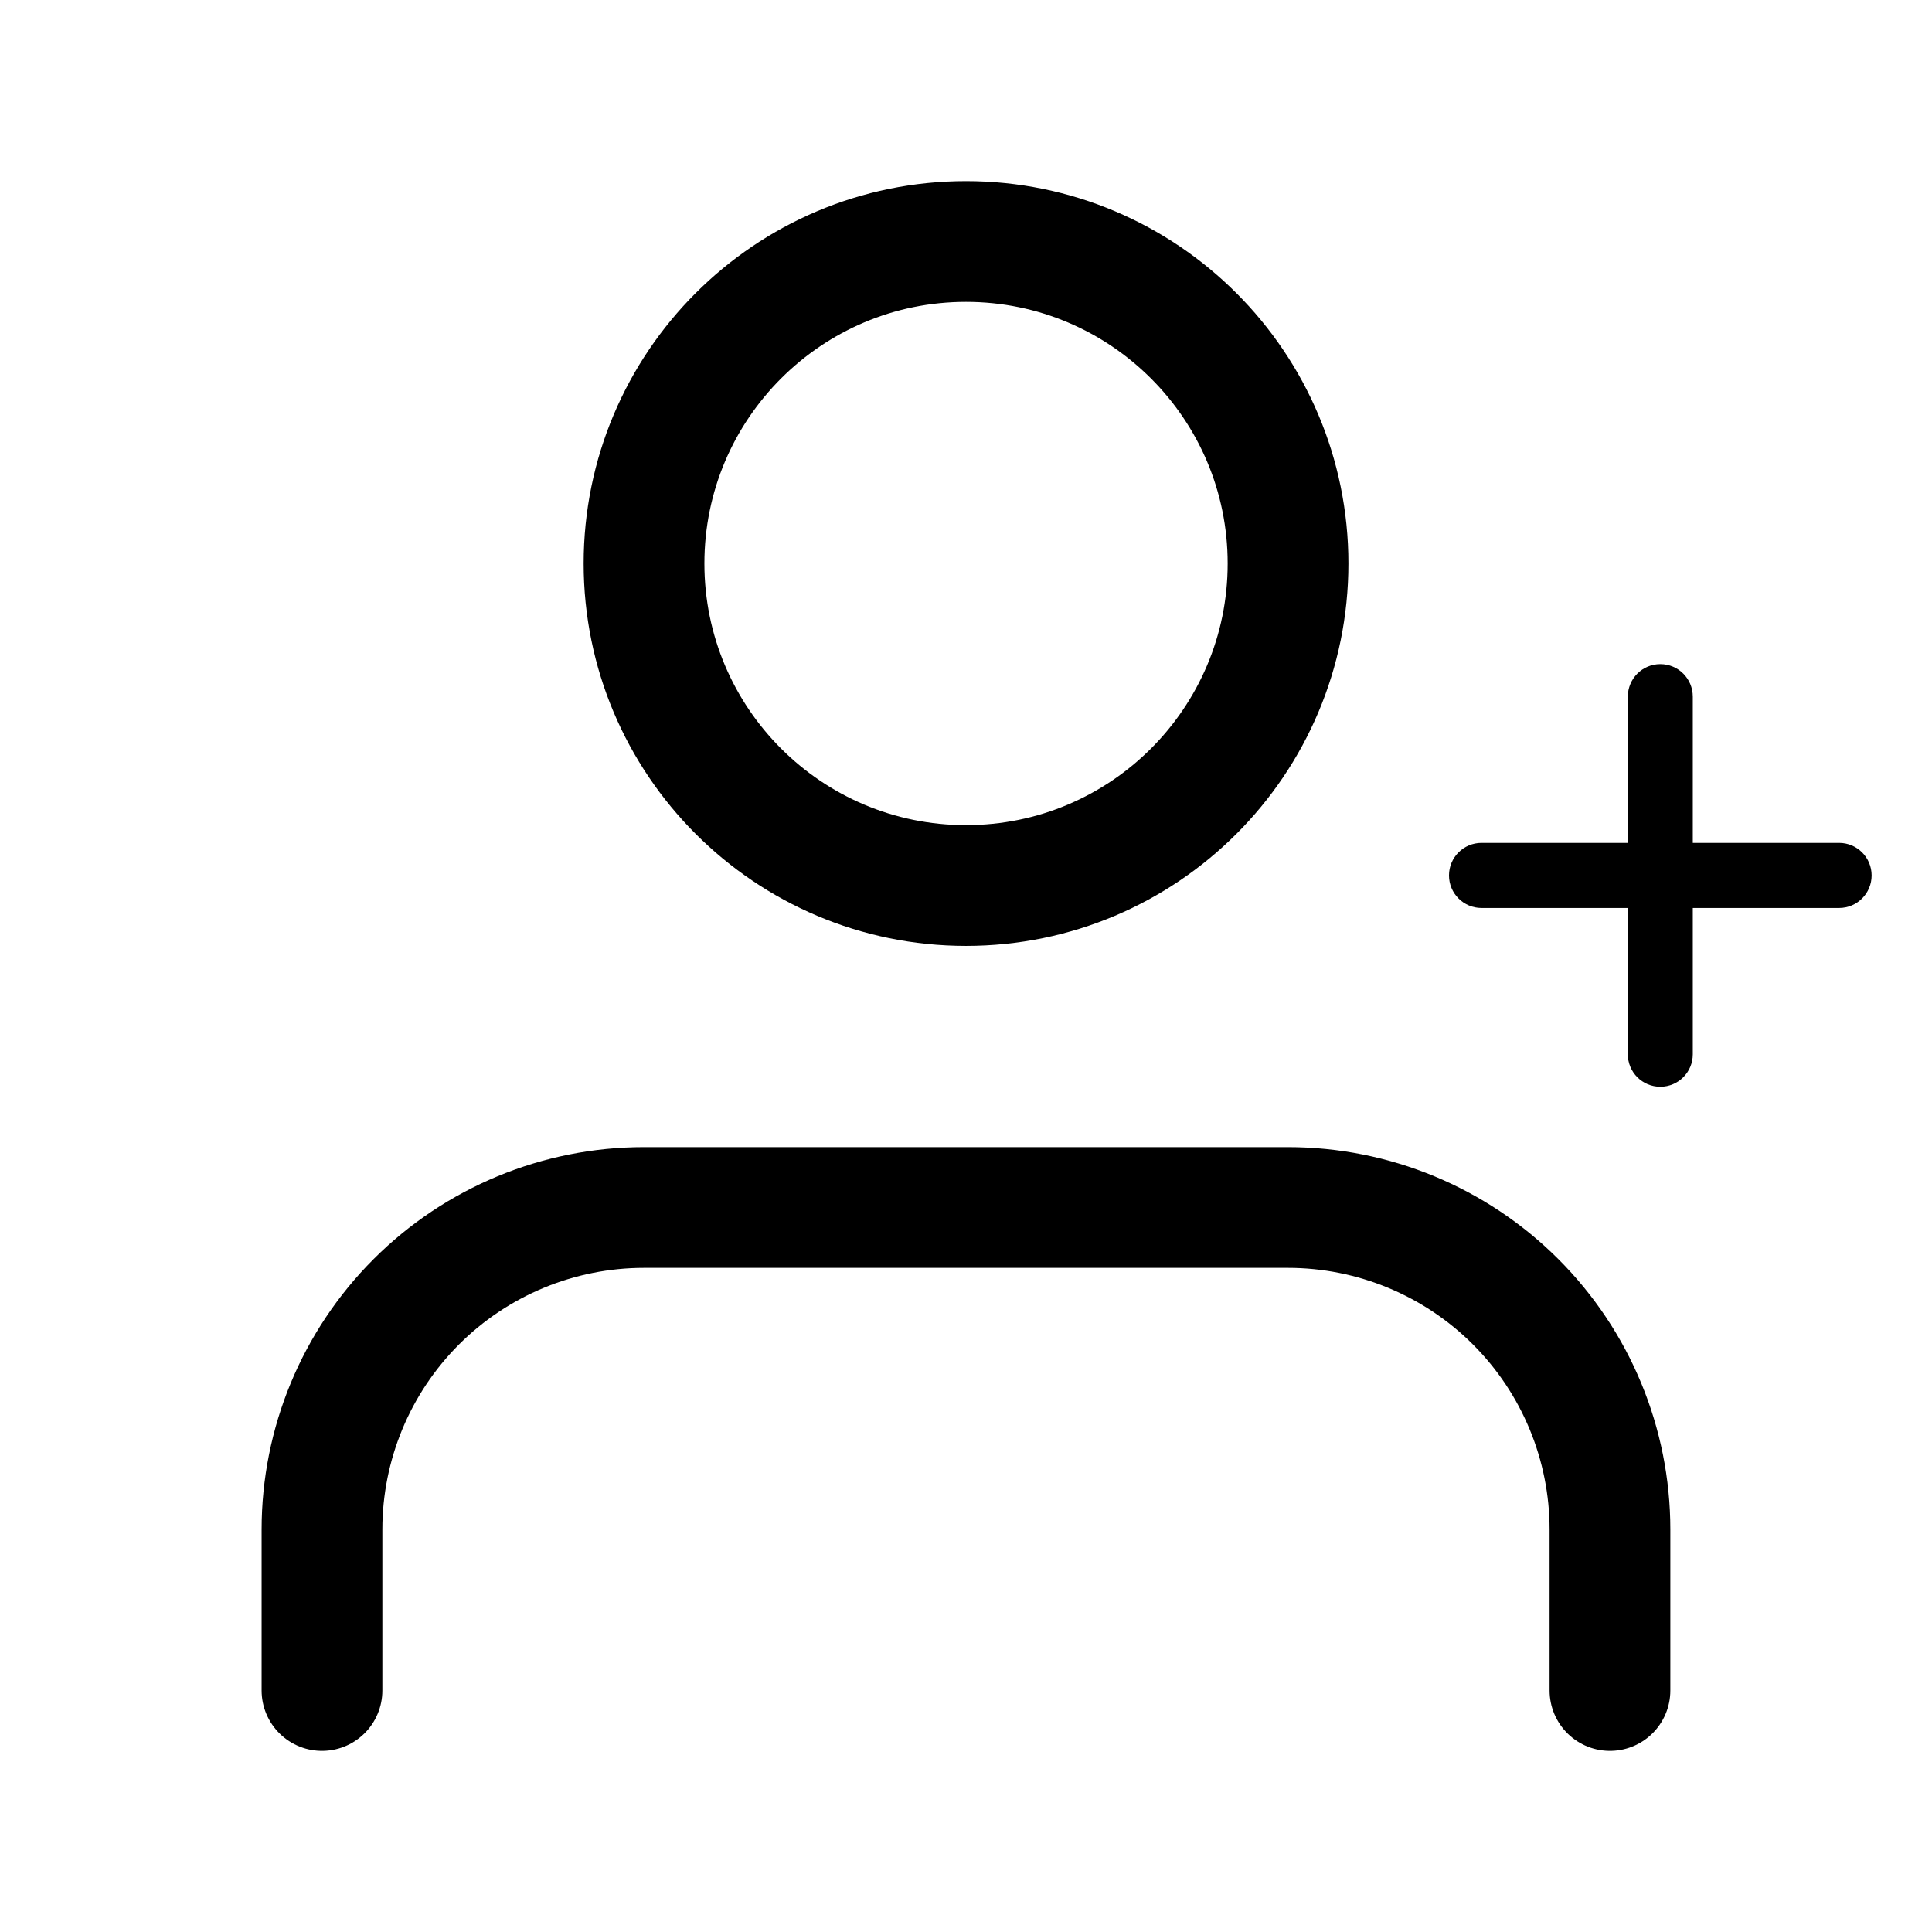 <svg width="32" height="32" viewBox="0 0 32 32" fill="none" xmlns="http://www.w3.org/2000/svg">
<path d="M26.666 28V25.333C26.666 23.919 26.104 22.562 25.104 21.562C24.104 20.562 22.747 20 21.333 20H10.666C9.252 20 7.895 20.562 6.895 21.562C5.895 22.562 5.333 23.919 5.333 25.333V28" stroke="black" stroke-width="2" stroke-linecap="round" stroke-linejoin="round"/>
<path d="M16 14.667C18.946 14.667 21.334 12.279 21.334 9.333C21.334 6.388 18.946 4 16 4C13.055 4 10.667 6.388 10.667 9.333C10.667 12.279 13.055 14.667 16 14.667Z" stroke="black" stroke-width="2" stroke-linecap="round" stroke-linejoin="round"/>
<g clip-path="url(#clip0_90515_3206)">
<path d="M28.038 11.539C28.038 11.241 27.798 11 27.5 11C27.202 11 26.962 11.241 26.962 11.539V13.961H24.538C24.241 13.961 24 14.202 24 14.5C24 14.798 24.241 15.039 24.538 15.039H26.962V17.462C26.962 17.759 27.202 18 27.5 18C27.798 18 28.038 17.759 28.038 17.462V15.039H30.462C30.759 15.039 31 14.798 31 14.5C31 14.202 30.759 13.961 30.462 13.961H28.038V11.539Z" fill="black"/>
</g>
<defs>
<clipPath id="clip0_90515_3206">
<rect width="7" height="7" fill="white" transform="translate(24 11)"/>
</clipPath>
</defs>
</svg>
